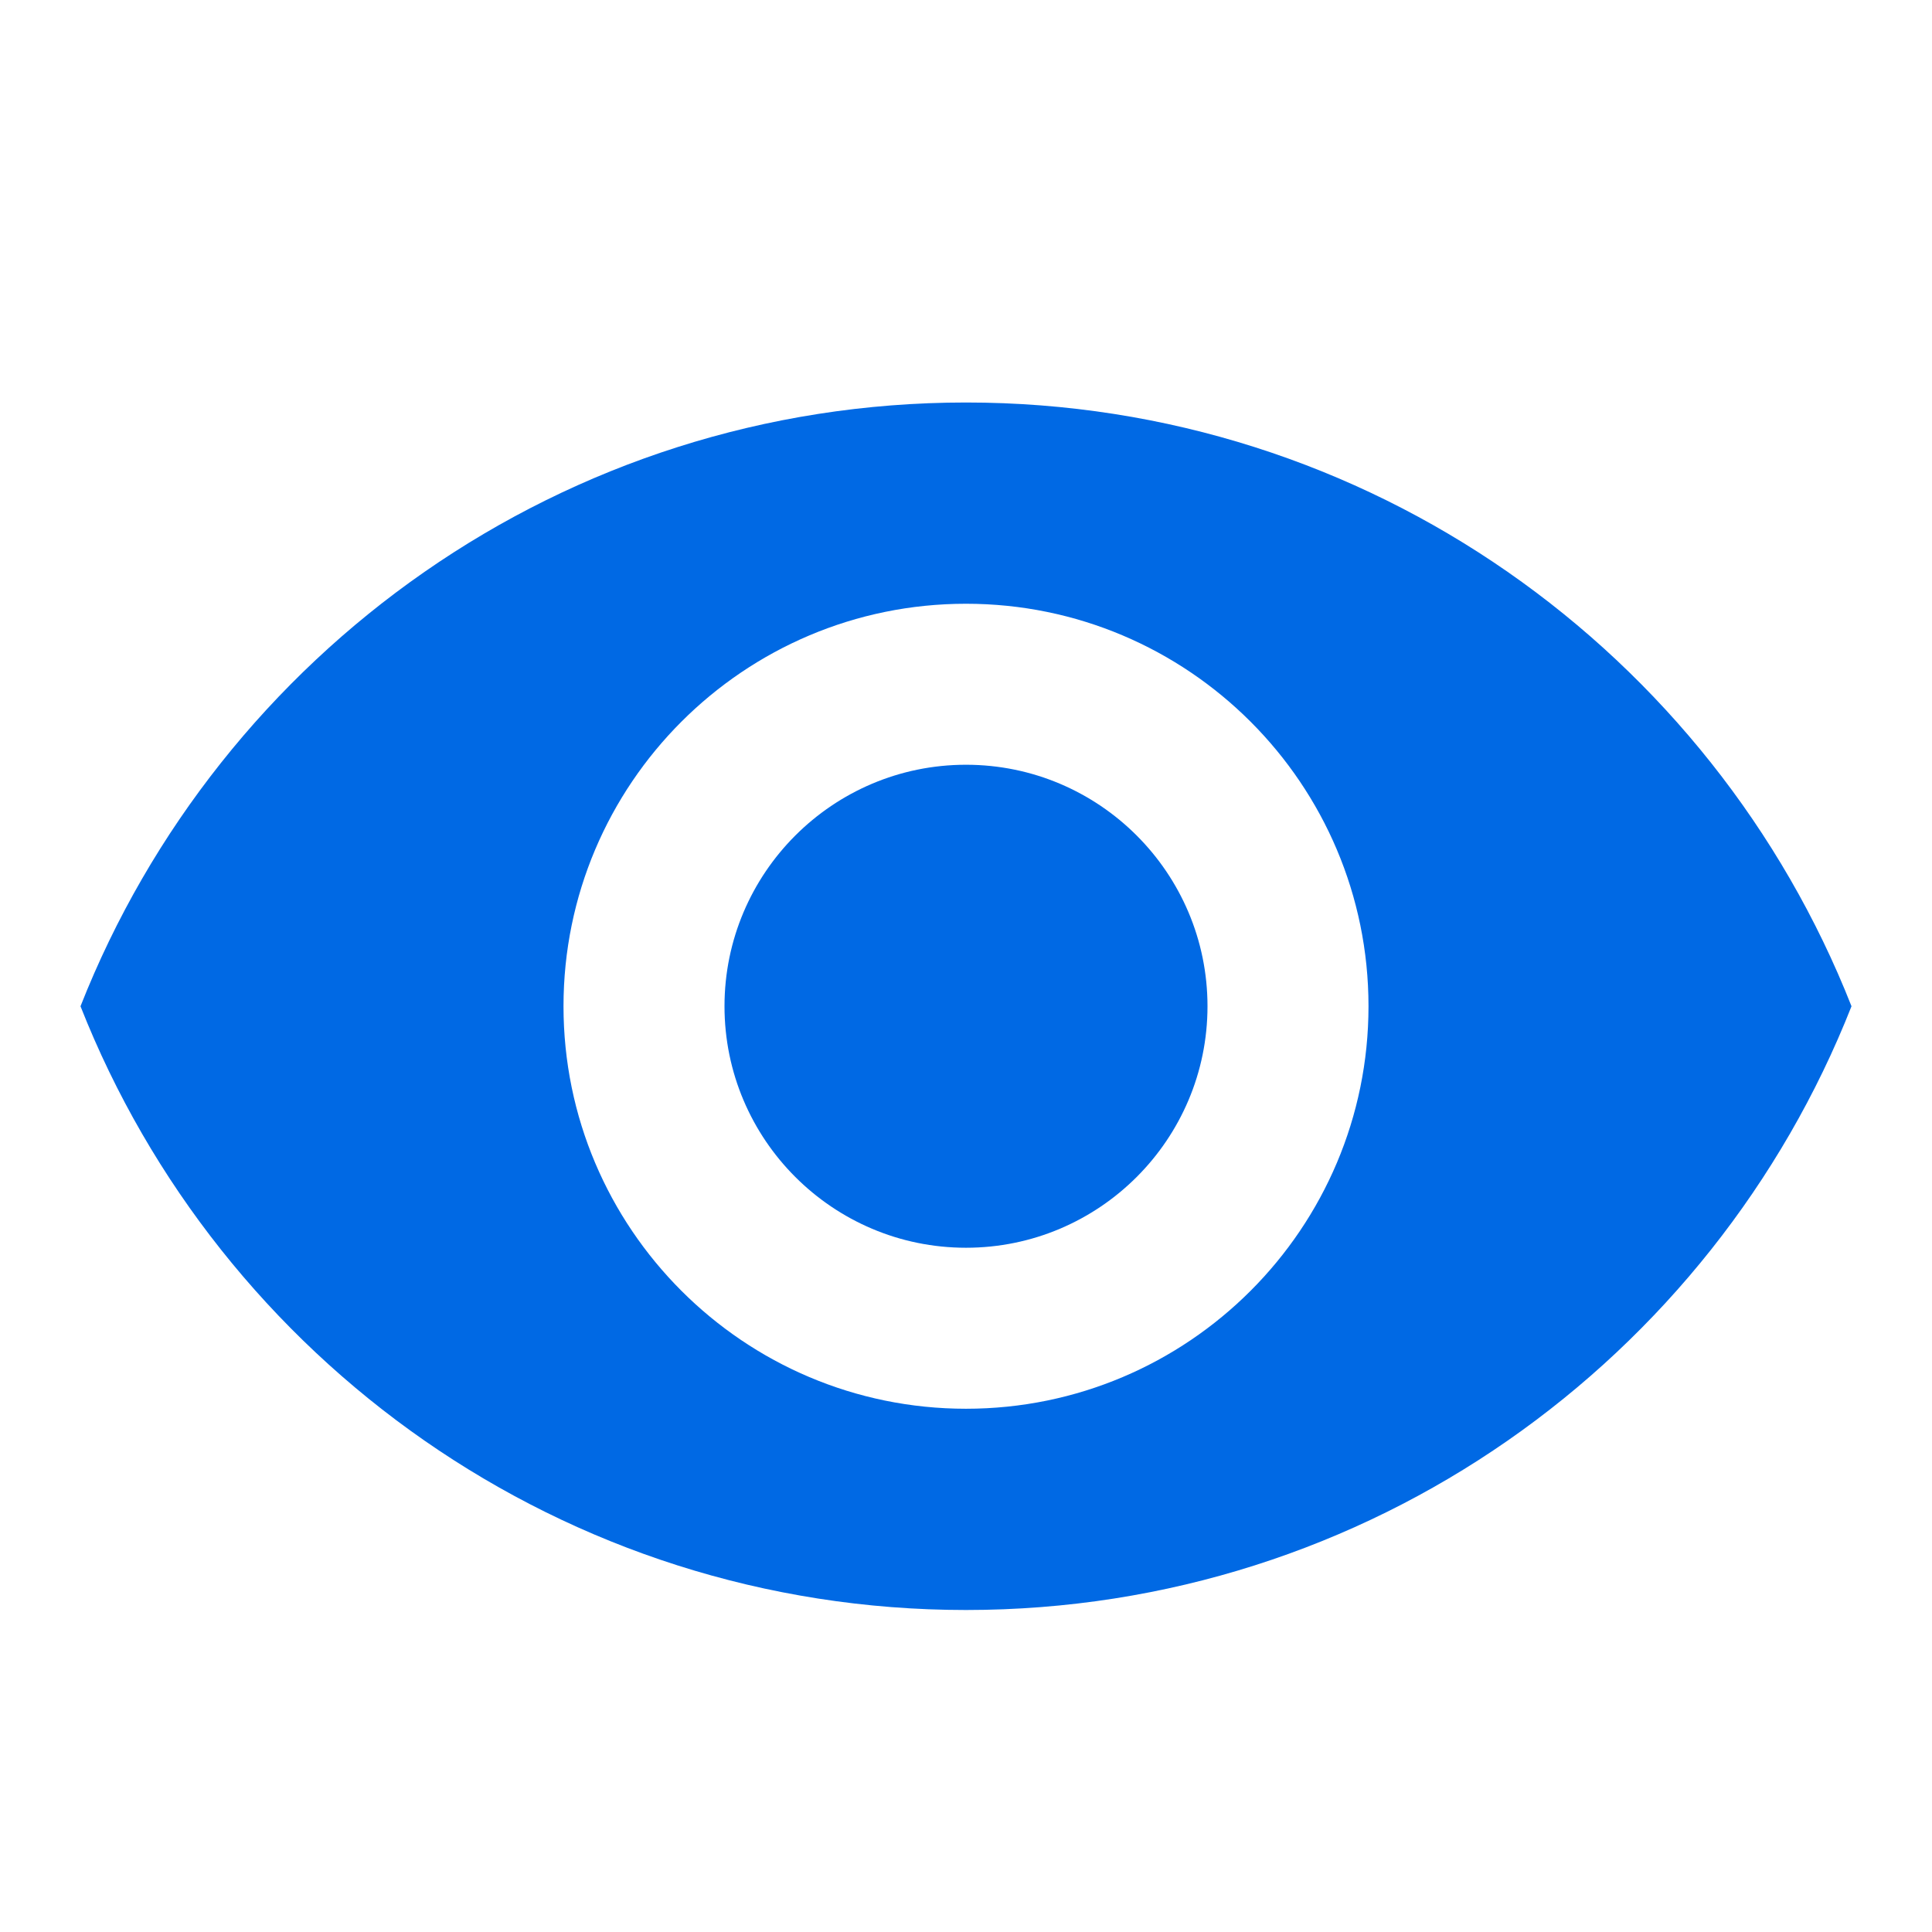 <svg width="24" height="24" viewBox="0 0 24 24" fill="none" xmlns="http://www.w3.org/2000/svg">
<path d="M12 9.5C10.345 9.5 9 10.845 9 12.5C9 14.155 10.345 15.5 12 15.5C13.655 15.5 15 14.155 15 12.5C15 10.845 13.655 9.5 12 9.5Z" fill="#0069E4"/>
<path d="M12 5C7 5 2.73 8.11 1 12.5C2.73 16.89 7 20 12 20C17.005 20 21.27 16.89 23 12.5C21.27 8.11 17.005 5 12 5ZM12 17.5C9.24 17.5 7 15.26 7 12.5C7 9.74 9.24 7.5 12 7.5C14.76 7.5 17 9.74 17 12.5C17 15.26 14.76 17.5 12 17.5Z" fill="#0069E4"/>
</svg>
